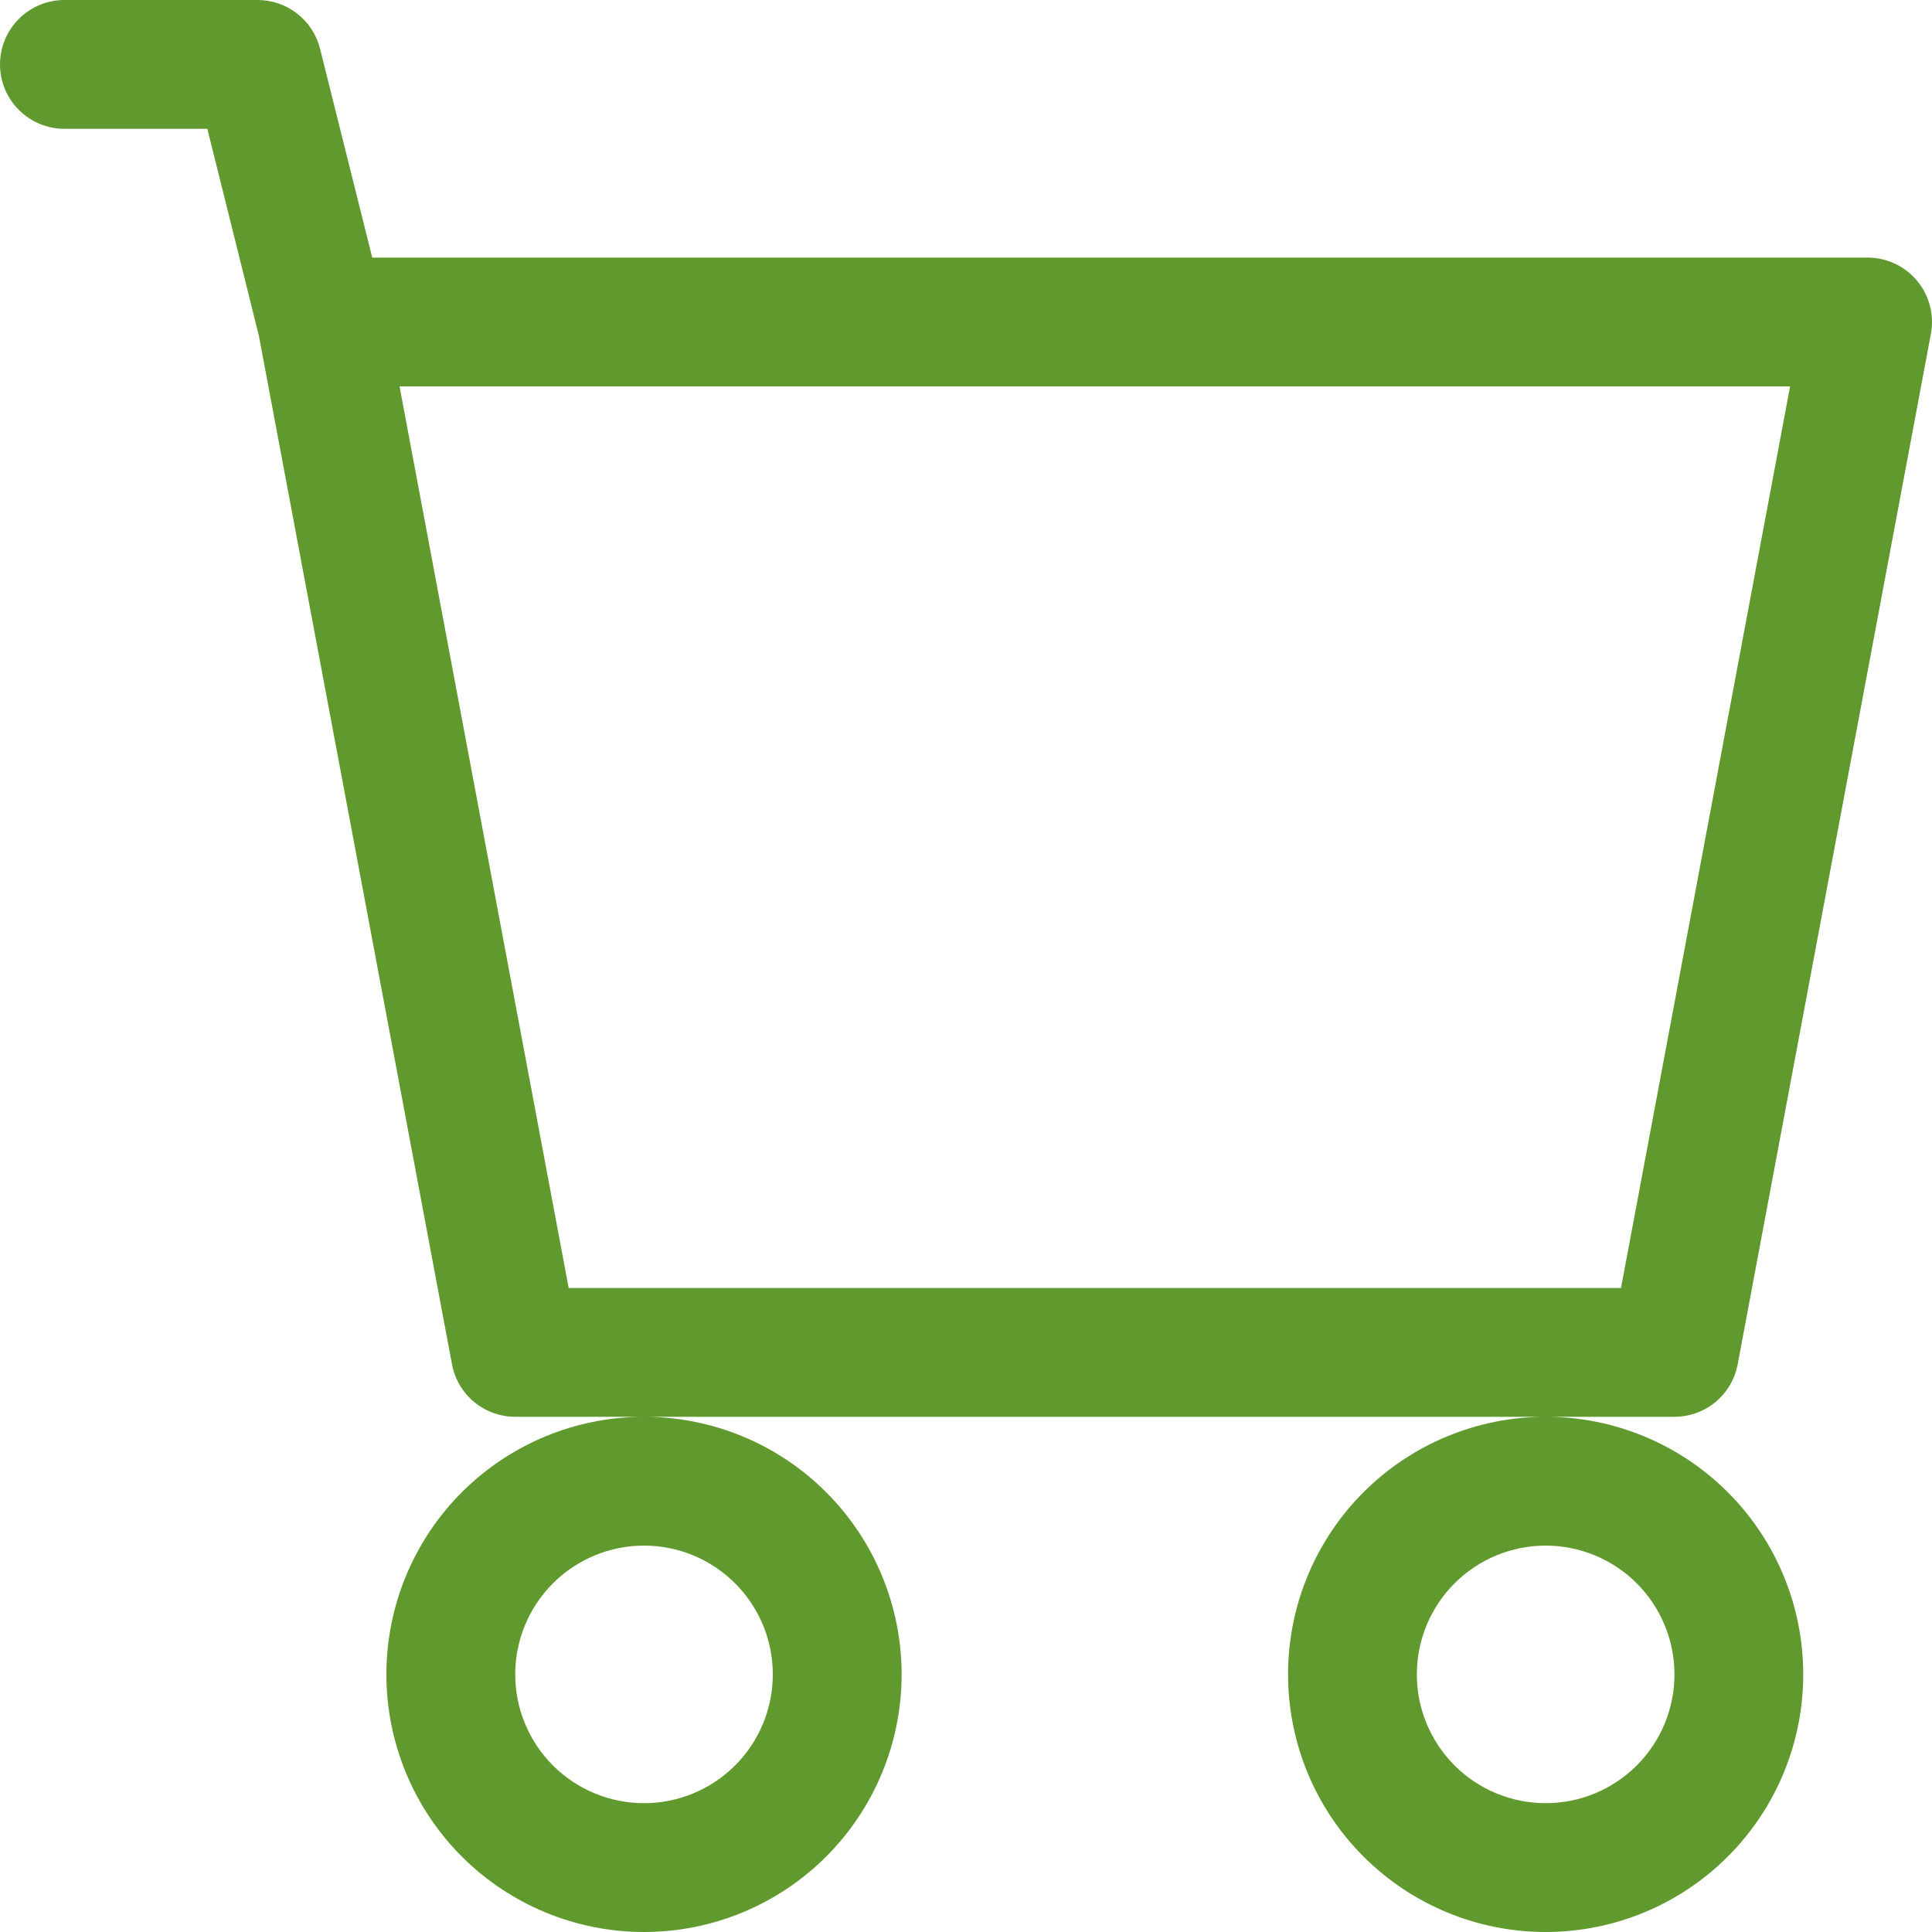 <svg width="40" height="40" viewBox="0 0 40 40" fill="none" xmlns="http://www.w3.org/2000/svg">
<path d="M0 1.333C0 0.98 0.14 0.641 0.391 0.391C0.641 0.14 0.98 0 1.333 0H5.333C5.631 8.21639e-05 5.92 0.1 6.154 0.283C6.388 0.466 6.555 0.722 6.627 1.011L7.707 5.333H38.668C38.864 5.334 39.057 5.377 39.234 5.46C39.411 5.543 39.568 5.665 39.693 5.815C39.818 5.966 39.908 6.143 39.957 6.332C40.007 6.522 40.013 6.72 39.977 6.912L35.977 28.245C35.92 28.551 35.758 28.827 35.519 29.026C35.28 29.224 34.979 29.333 34.668 29.333H10.667C10.356 29.333 10.055 29.224 9.816 29.026C9.577 28.827 9.415 28.551 9.358 28.245L5.36 6.952L4.293 2.667H1.333C0.98 2.667 0.641 2.526 0.391 2.276C0.14 2.026 0 1.687 0 1.333ZM8.272 8L11.774 26.667H33.561L37.062 8H8.272ZM13.334 29.333C11.919 29.333 10.563 29.895 9.562 30.895C8.562 31.896 8 33.252 8 34.667C8 36.081 8.562 37.438 9.562 38.438C10.563 39.438 11.919 40 13.334 40C14.748 40 16.105 39.438 17.105 38.438C18.105 37.438 18.667 36.081 18.667 34.667C18.667 33.252 18.105 31.896 17.105 30.895C16.105 29.895 14.748 29.333 13.334 29.333ZM32.001 29.333C30.587 29.333 29.23 29.895 28.23 30.895C27.229 31.896 26.668 33.252 26.668 34.667C26.668 36.081 27.229 37.438 28.23 38.438C29.23 39.438 30.587 40 32.001 40C33.416 40 34.772 39.438 35.772 38.438C36.773 37.438 37.334 36.081 37.334 34.667C37.334 33.252 36.773 31.896 35.772 30.895C34.772 29.895 33.416 29.333 32.001 29.333ZM13.334 32C14.041 32 14.719 32.281 15.219 32.781C15.72 33.281 16 33.959 16 34.667C16 35.374 15.72 36.052 15.219 36.552C14.719 37.052 14.041 37.333 13.334 37.333C12.627 37.333 11.948 37.052 11.448 36.552C10.948 36.052 10.667 35.374 10.667 34.667C10.667 33.959 10.948 33.281 11.448 32.781C11.948 32.281 12.627 32 13.334 32ZM32.001 32C32.708 32 33.387 32.281 33.887 32.781C34.387 33.281 34.668 33.959 34.668 34.667C34.668 35.374 34.387 36.052 33.887 36.552C33.387 37.052 32.708 37.333 32.001 37.333C31.294 37.333 30.615 37.052 30.115 36.552C29.615 36.052 29.334 35.374 29.334 34.667C29.334 33.959 29.615 33.281 30.115 32.781C30.615 32.281 31.294 32 32.001 32Z" fill="#60992D"/>
</svg>
